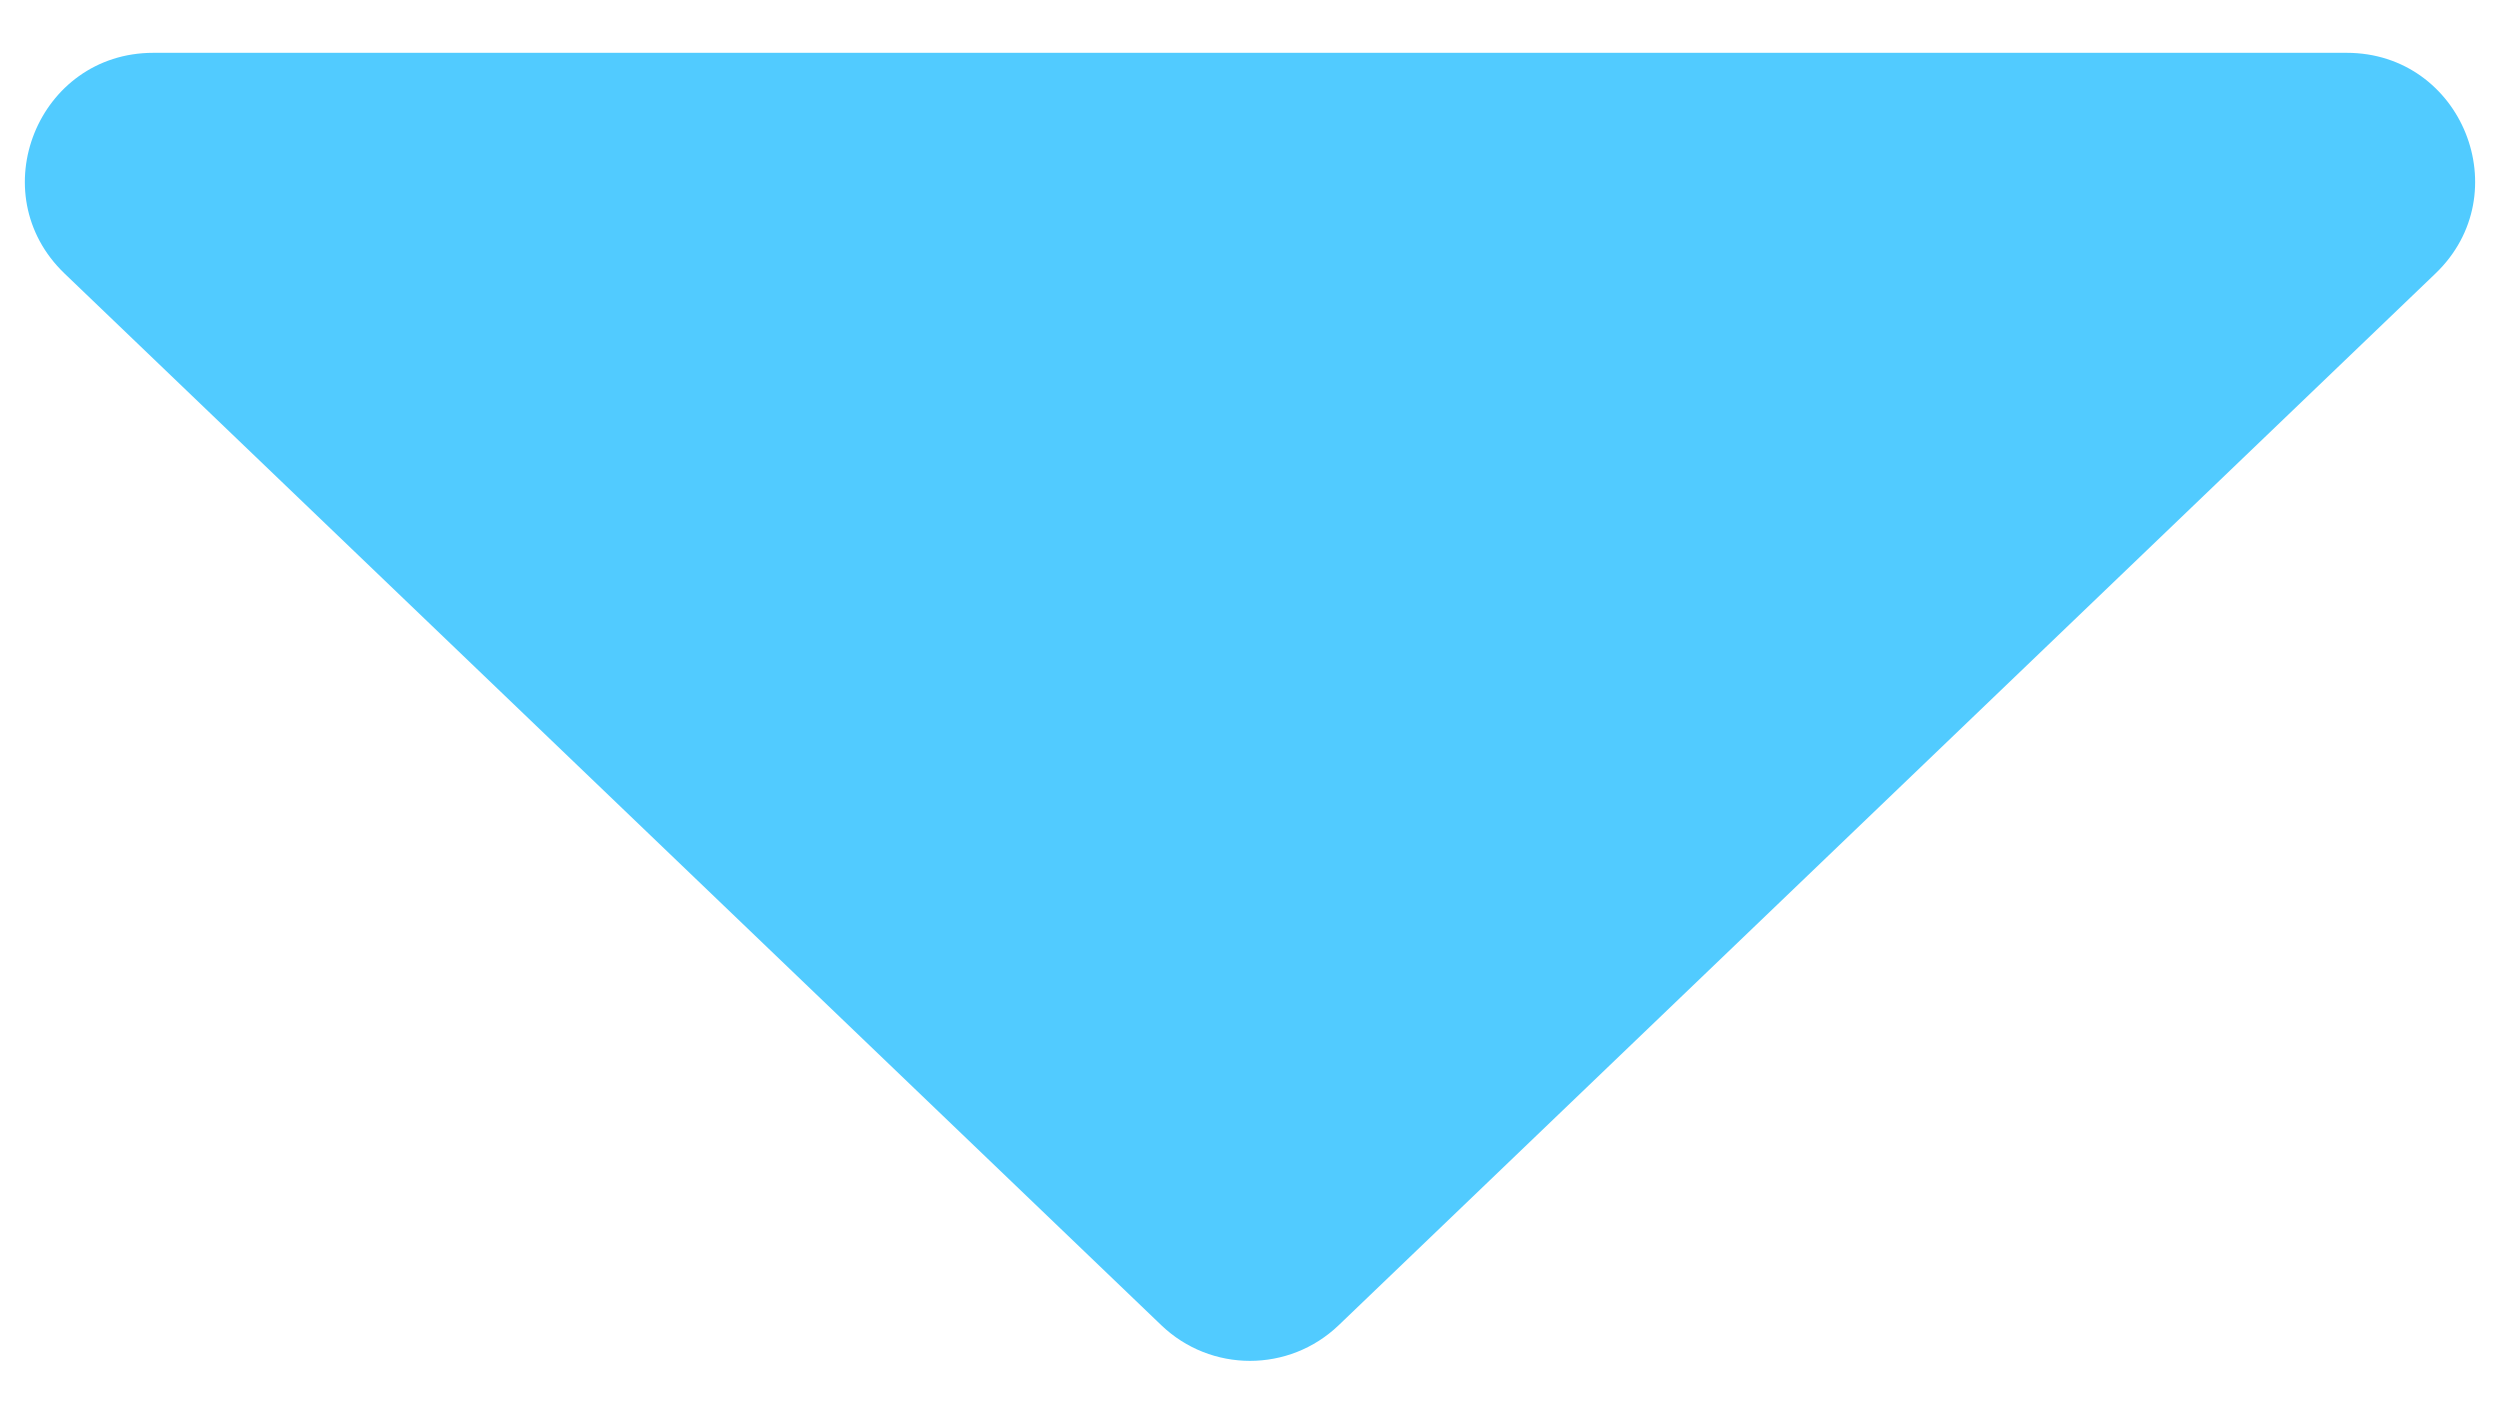 <svg width="39" height="22" viewBox="0 0 39 22" fill="none" xmlns="http://www.w3.org/2000/svg">
<path d="M20.884 20.673C20.11 21.415 18.89 21.415 18.116 20.673L1.007 4.267C-0.293 3.02 0.59 0.824 2.392 0.824L36.608 0.824C38.41 0.824 39.293 3.02 37.993 4.267L20.884 20.673Z" fill="#51CBFF"/>
</svg>
